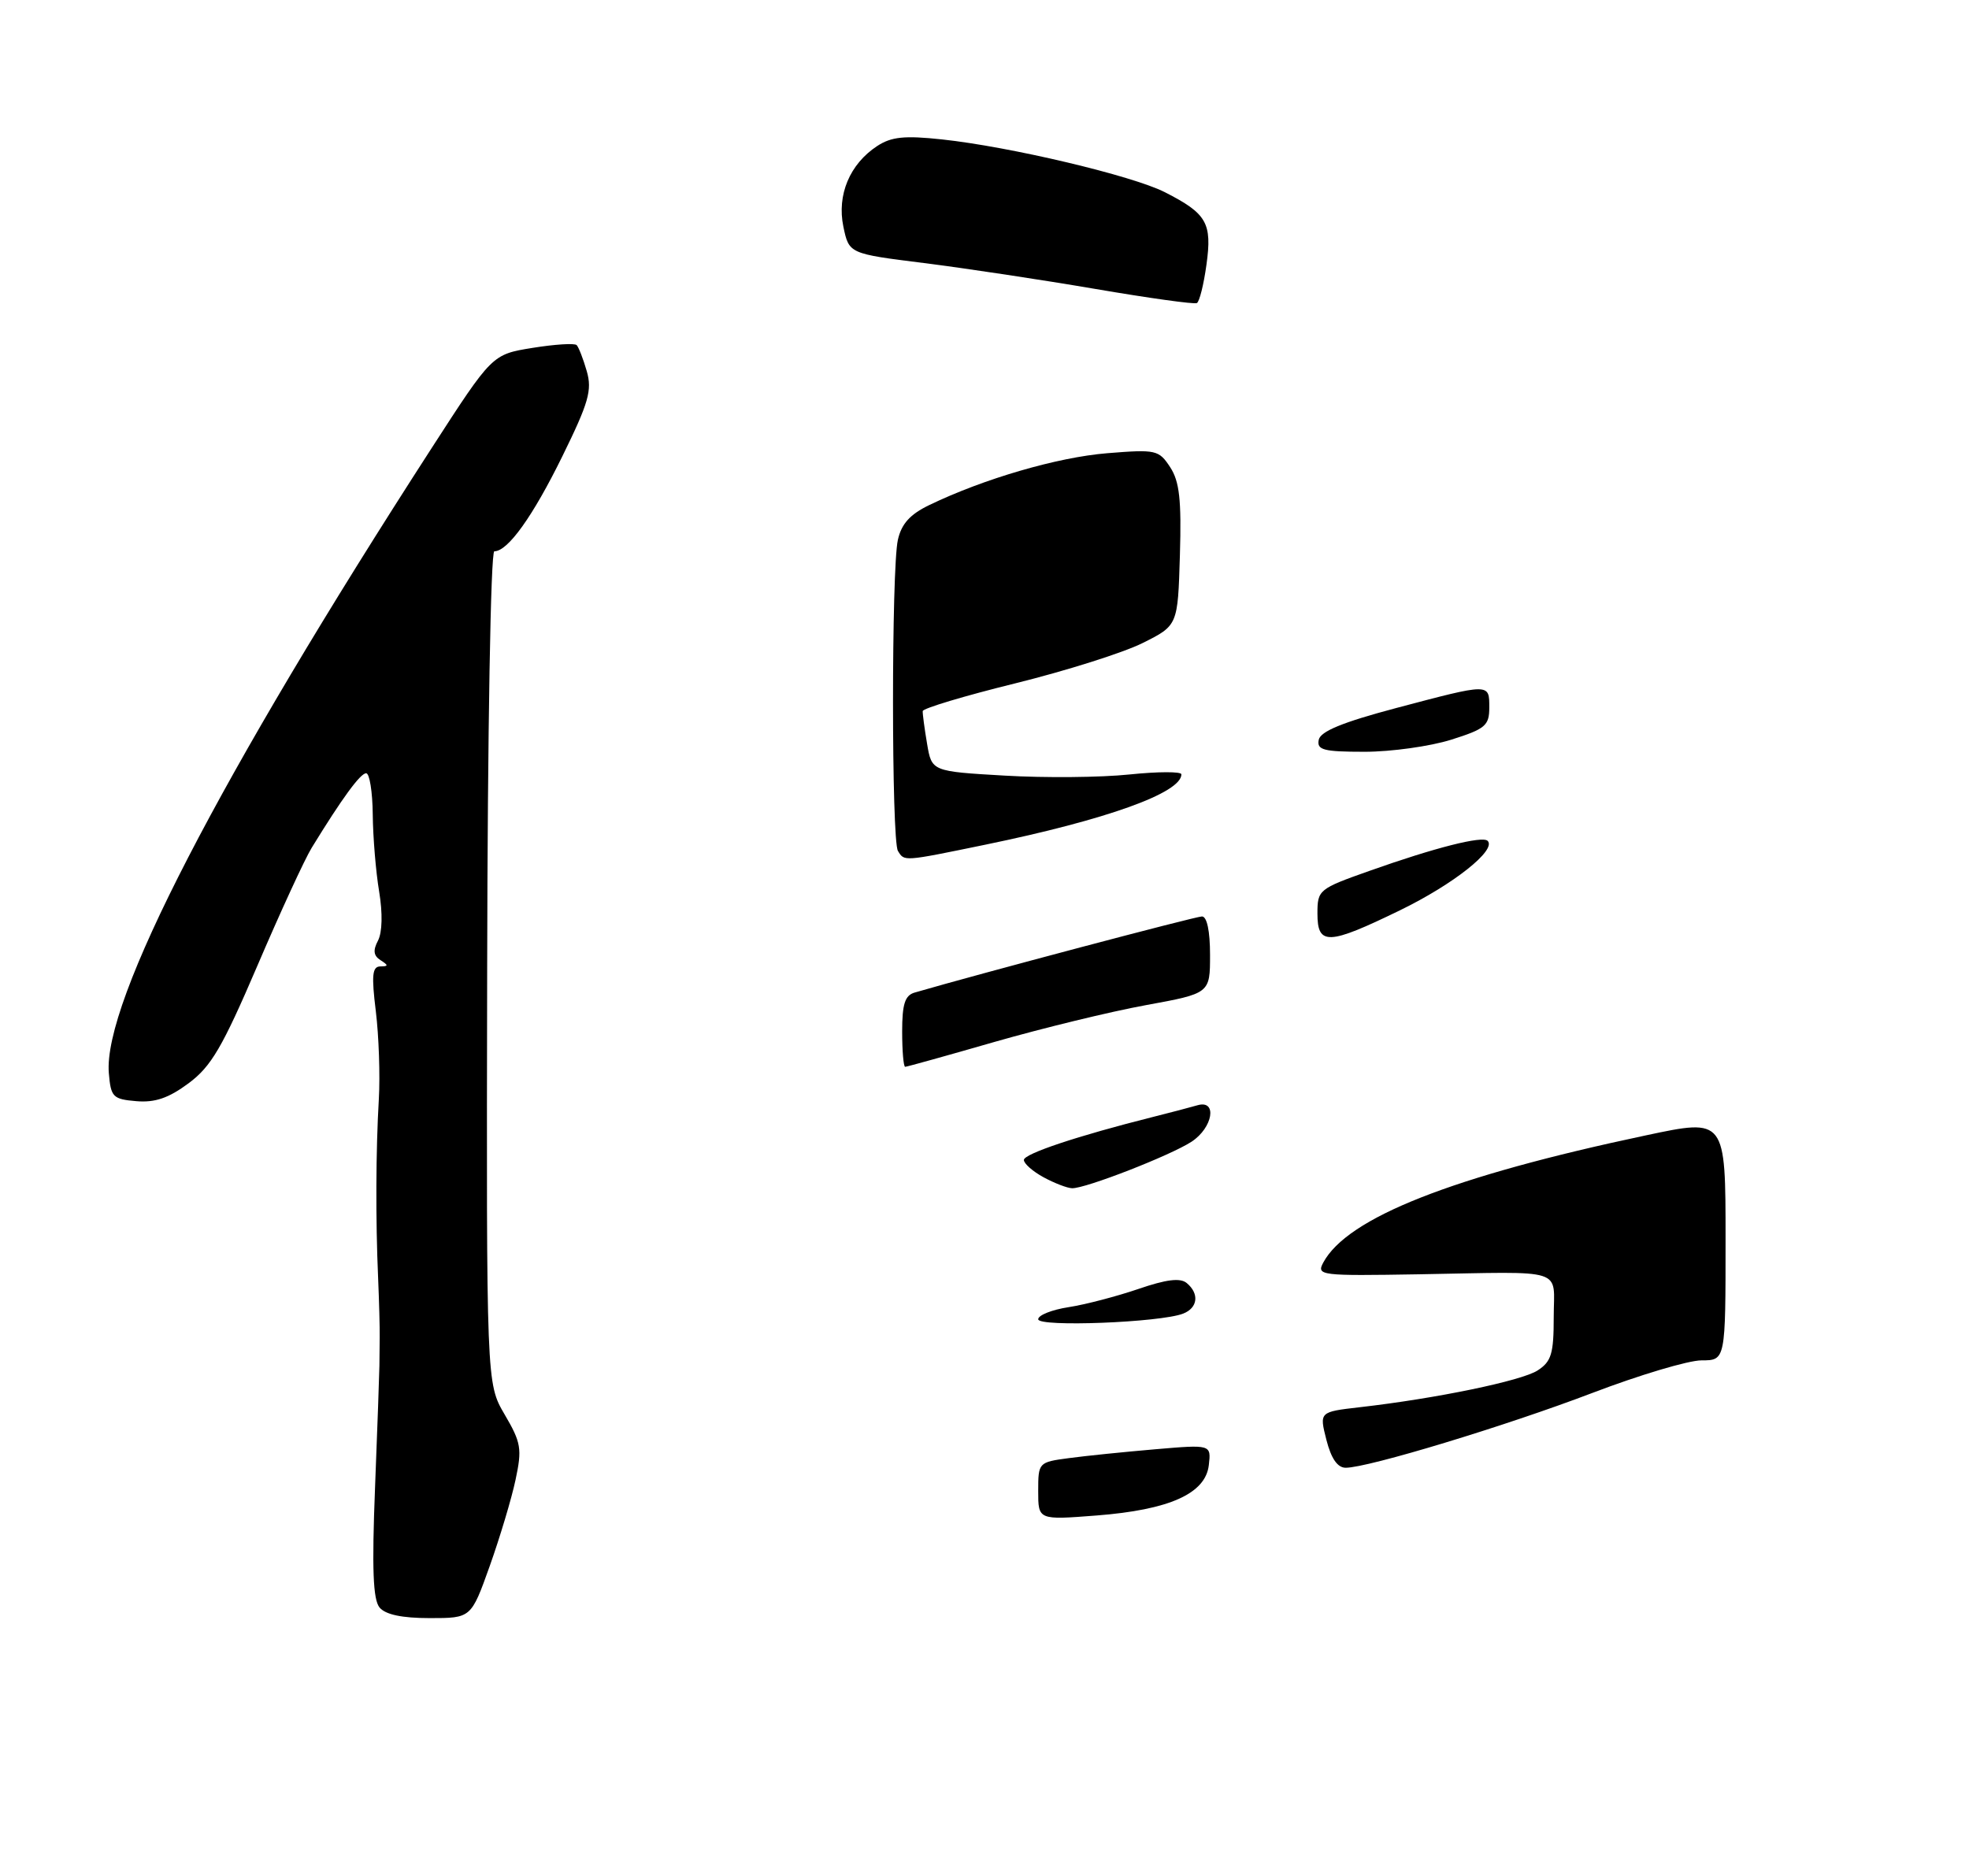 <?xml version="1.0" encoding="UTF-8" standalone="no"?>
<!DOCTYPE svg PUBLIC "-//W3C//DTD SVG 1.1//EN" "http://www.w3.org/Graphics/SVG/1.1/DTD/svg11.dtd" >
<svg xmlns="http://www.w3.org/2000/svg" xmlns:xlink="http://www.w3.org/1999/xlink" version="1.1" viewBox="0 0 275 262">
 <g >
 <path fill="currentColor"
d=" M 68.39 218.75 C 69.81 214.76 71.44 209.34 72.00 206.70 C 72.93 202.35 72.79 201.50 70.48 197.56 C 67.93 193.21 67.93 193.21 68.04 135.10 C 68.10 102.08 68.53 77.00 69.04 77.00 C 70.93 77.00 74.41 72.14 78.54 63.73 C 82.22 56.24 82.72 54.50 81.95 51.84 C 81.46 50.13 80.82 48.49 80.54 48.20 C 80.25 47.91 77.47 48.09 74.37 48.59 C 68.74 49.50 68.74 49.50 60.34 62.50 C 30.51 108.68 14.37 139.93 15.20 149.88 C 15.48 153.23 15.76 153.52 19.04 153.80 C 21.65 154.02 23.55 153.37 26.34 151.30 C 29.50 148.95 31.05 146.30 35.94 134.90 C 39.14 127.42 42.56 119.99 43.54 118.40 C 47.79 111.47 50.33 108.00 51.14 108.00 C 51.61 108.00 52.03 110.59 52.06 113.75 C 52.09 116.91 52.49 121.75 52.95 124.50 C 53.46 127.57 53.39 130.23 52.79 131.38 C 52.07 132.74 52.17 133.49 53.15 134.11 C 54.27 134.83 54.27 134.97 53.11 134.98 C 51.99 135.00 51.87 136.22 52.49 141.25 C 52.91 144.69 53.10 150.20 52.91 153.50 C 52.49 160.72 52.45 170.35 52.81 178.50 C 52.95 181.80 53.05 185.51 53.03 186.75 C 53.02 187.99 52.99 189.79 52.99 190.75 C 52.98 191.71 52.71 199.37 52.38 207.77 C 51.93 219.14 52.10 223.41 53.01 224.52 C 53.84 225.51 56.13 226.00 60.02 226.00 C 65.80 226.00 65.80 226.00 68.39 218.75 Z  M 168.50 36.97 C 169.31 31.14 168.55 29.83 162.70 26.85 C 158.17 24.54 141.09 20.49 131.54 19.47 C 126.33 18.91 124.50 19.10 122.52 20.39 C 118.68 22.91 116.87 27.22 117.79 31.66 C 118.58 35.43 118.58 35.43 129.04 36.74 C 134.79 37.46 145.57 39.09 153.00 40.36 C 160.43 41.63 166.80 42.52 167.16 42.33 C 167.52 42.15 168.12 39.73 168.50 36.97 Z  M 145.00 208.26 C 145.00 204.27 145.05 204.22 149.25 203.66 C 151.59 203.34 157.02 202.79 161.33 202.42 C 169.16 201.75 169.16 201.75 168.83 204.63 C 168.37 208.62 163.32 210.88 153.13 211.67 C 145.00 212.30 145.00 212.30 145.00 208.26 Z  M 185.25 201.10 C 184.26 197.20 184.26 197.20 189.88 196.55 C 200.59 195.33 212.51 192.86 214.75 191.41 C 216.67 190.17 217.00 189.08 217.00 183.98 C 217.00 176.97 219.02 177.62 198.15 177.98 C 184.40 178.21 183.85 178.15 184.81 176.35 C 188.17 170.08 202.80 164.30 229.90 158.57 C 241.00 156.21 241.00 156.21 241.00 173.11 C 241.00 190.00 241.00 190.00 237.65 190.00 C 235.81 190.00 228.95 192.05 222.40 194.55 C 210.34 199.15 191.07 205.00 187.95 205.00 C 186.80 205.00 185.92 203.72 185.25 201.10 Z  M 145.00 184.26 C 145.00 183.69 146.91 182.93 149.25 182.57 C 151.59 182.21 155.97 181.06 158.99 180.03 C 162.89 178.69 164.84 178.45 165.74 179.20 C 167.53 180.68 167.30 182.67 165.25 183.47 C 162.10 184.71 145.00 185.38 145.00 184.26 Z  M 145.75 164.43 C 144.24 163.61 143.00 162.52 143.00 162.01 C 143.00 161.15 150.53 158.64 161.00 156.01 C 163.47 155.39 166.29 154.65 167.25 154.37 C 170.05 153.56 169.41 157.50 166.42 159.46 C 163.48 161.38 151.58 166.02 149.73 165.96 C 149.05 165.94 147.26 165.25 145.75 164.43 Z  M 126.00 144.07 C 126.00 140.23 126.39 139.02 127.75 138.63 C 136.92 135.96 166.98 128.00 167.87 128.00 C 168.57 128.00 169.00 130.03 169.00 133.37 C 169.00 138.75 169.00 138.75 160.03 140.39 C 155.10 141.29 145.62 143.60 138.95 145.51 C 132.29 147.43 126.65 149.00 126.42 149.00 C 126.19 149.00 126.00 146.78 126.00 144.07 Z  M 184.00 127.60 C 184.00 124.29 184.18 124.14 191.25 121.64 C 200.43 118.38 207.04 116.71 207.77 117.44 C 209.05 118.71 203.03 123.49 195.55 127.13 C 185.50 132.02 184.00 132.09 184.00 127.60 Z  M 125.41 118.85 C 124.50 117.38 124.49 79.50 125.40 75.41 C 125.90 73.17 127.09 71.84 129.79 70.54 C 137.42 66.86 147.72 63.86 154.64 63.30 C 161.46 62.75 161.85 62.84 163.43 65.25 C 164.73 67.24 165.02 69.79 164.79 77.56 C 164.50 87.36 164.50 87.36 159.57 89.82 C 156.86 91.17 148.85 93.70 141.77 95.45 C 134.70 97.19 128.89 98.94 128.87 99.32 C 128.85 99.71 129.12 101.76 129.48 103.88 C 130.13 107.74 130.13 107.74 140.32 108.33 C 145.92 108.66 153.76 108.59 157.75 108.17 C 161.74 107.76 165.00 107.75 165.00 108.15 C 165.00 110.74 154.55 114.49 137.60 117.98 C 126.09 120.35 126.32 120.33 125.41 118.85 Z  M 184.18 103.34 C 184.41 102.15 187.47 100.89 195.00 98.89 C 208.15 95.41 208.00 95.41 208.00 98.82 C 208.00 101.35 207.45 101.81 202.66 103.32 C 199.73 104.24 194.29 105.00 190.59 105.00 C 184.85 105.00 183.90 104.75 184.18 103.34 Z "/>
</g>
</svg>